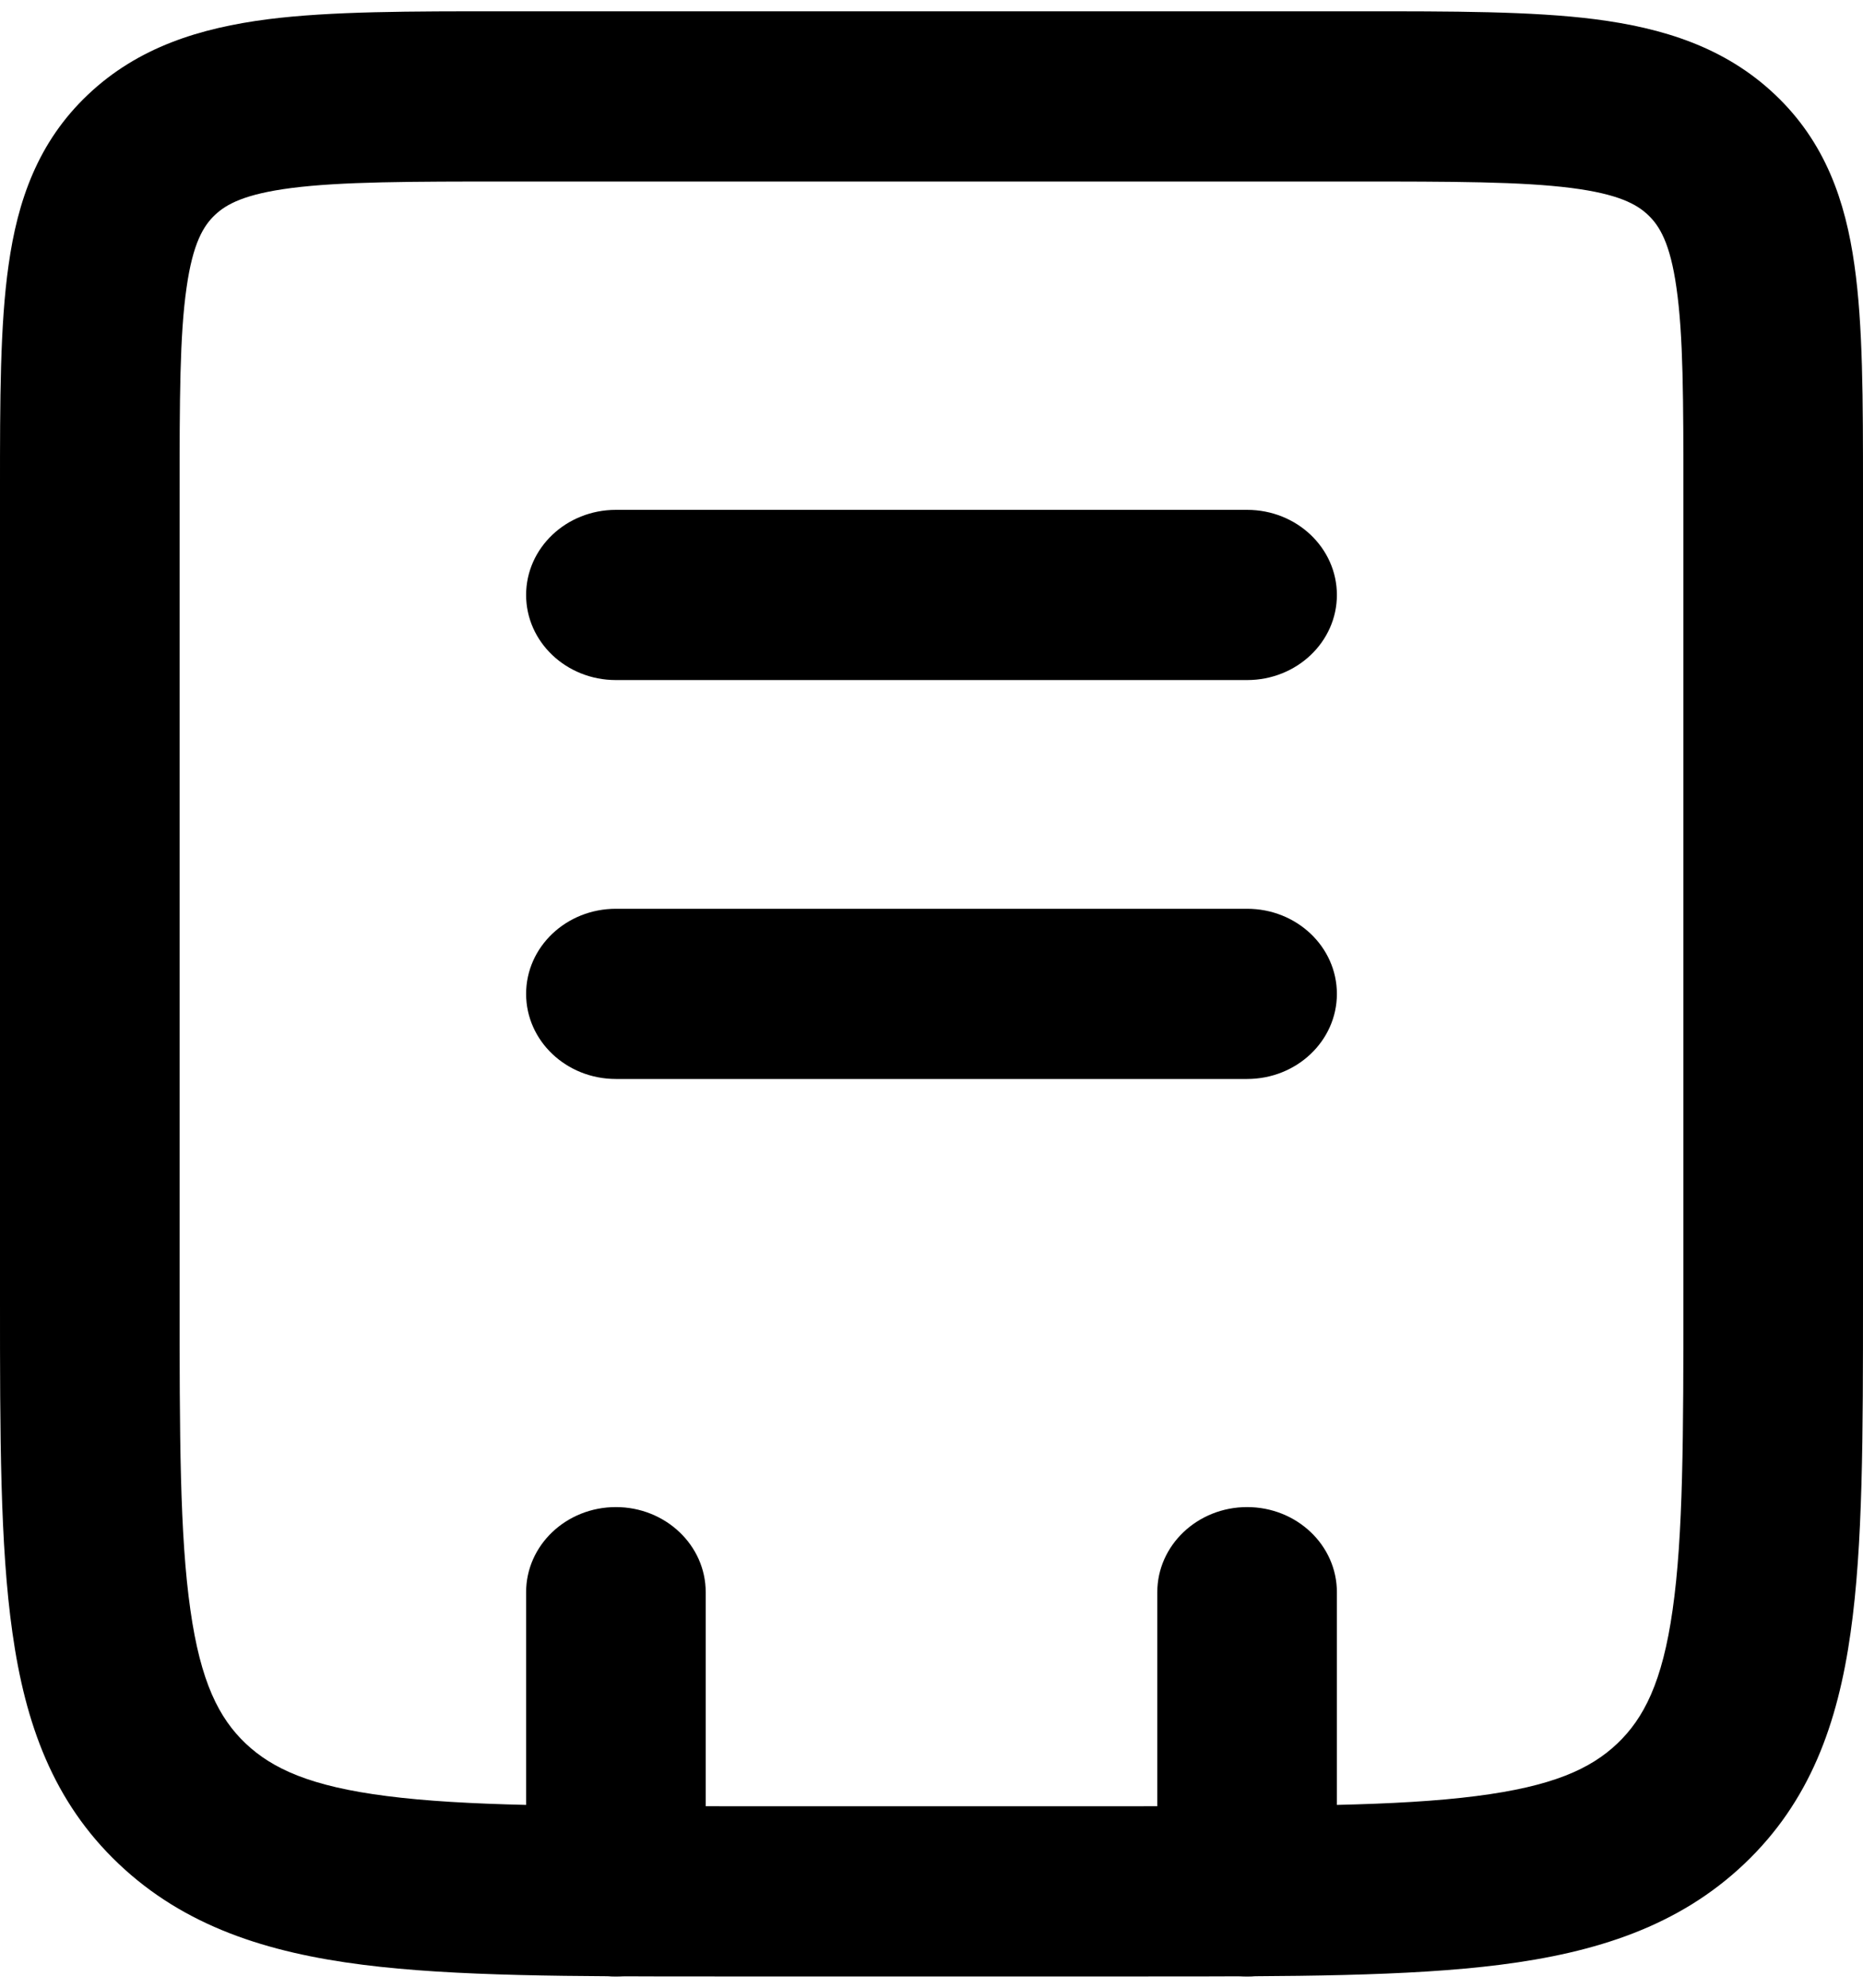 <svg width="15" height="16" viewBox="0 0 15 16" fill="none" xmlns="http://www.w3.org/2000/svg">
<path fill-rule="evenodd" clip-rule="evenodd" d="M2.349 1.513C1.968 1.562 1.822 1.644 1.731 1.73C1.639 1.817 1.553 1.955 1.502 2.316C1.447 2.697 1.446 3.21 1.446 3.986V10.408C1.446 11.562 1.447 12.36 1.533 12.959C1.615 13.539 1.763 13.83 1.978 14.034C2.194 14.238 2.502 14.379 3.114 14.457C3.746 14.538 4.587 14.539 5.806 14.539H9.194C10.412 14.539 11.254 14.538 11.886 14.457C12.498 14.379 12.806 14.239 13.021 14.035C13.236 13.831 13.385 13.539 13.467 12.959C13.553 12.36 13.554 11.562 13.554 10.408V3.986C13.554 3.21 13.553 2.697 13.498 2.316C13.447 1.955 13.361 1.817 13.269 1.73C13.178 1.644 13.032 1.562 12.651 1.513C12.249 1.462 11.708 1.461 10.889 1.461H4.111C3.292 1.461 2.751 1.462 2.349 1.513ZM4.062 0.091C4.079 0.091 4.095 0.091 4.111 0.091L10.938 0.091C11.694 0.091 12.334 0.09 12.844 0.155C13.386 0.225 13.887 0.378 14.292 0.762C14.697 1.145 14.859 1.62 14.931 2.134C15 2.617 15 3.223 15 3.94L15 10.457C15 11.551 15 12.44 14.9 13.142C14.797 13.873 14.573 14.502 14.044 15.003C13.515 15.505 12.851 15.717 12.079 15.815C11.339 15.909 10.4 15.909 9.246 15.909H5.754C4.6 15.909 3.661 15.909 2.921 15.815C2.149 15.717 1.485 15.505 0.956 15.003C0.427 14.502 0.203 13.873 0.1 13.142C-3.84086e-05 12.44 -2.02531e-05 11.551 2.03937e-06 10.457L2.72883e-06 3.986C2.72883e-06 3.971 2.03937e-06 3.955 1.34991e-06 3.94C-3.02503e-05 3.223 -5.70239e-05 2.617 0.069 2.134C0.141 1.62 0.303 1.145 0.708 0.762C1.113 0.378 1.614 0.225 2.156 0.155C2.666 0.09 3.305 0.091 4.062 0.091Z" fill="black"/>
<path fill-rule="evenodd" clip-rule="evenodd" d="M4.236 4.789C4.236 4.411 4.559 4.104 4.959 4.104H10.041C10.441 4.104 10.764 4.411 10.764 4.789C10.764 5.167 10.441 5.474 10.041 5.474H4.959C4.559 5.474 4.236 5.167 4.236 4.789ZM4.236 8C4.236 7.622 4.559 7.315 4.959 7.315H10.041C10.441 7.315 10.764 7.622 10.764 8C10.764 8.378 10.441 8.685 10.041 8.685H4.959C4.559 8.685 4.236 8.378 4.236 8ZM4.959 12.131C5.358 12.131 5.682 12.438 5.682 12.816V15.224C5.682 15.603 5.358 15.909 4.959 15.909C4.559 15.909 4.236 15.603 4.236 15.224V12.816C4.236 12.438 4.559 12.131 4.959 12.131ZM10.041 12.131C10.441 12.131 10.764 12.438 10.764 12.816V15.224C10.764 15.603 10.441 15.909 10.041 15.909C9.642 15.909 9.318 15.603 9.318 15.224V12.816C9.318 12.438 9.642 12.131 10.041 12.131Z" fill="black"/>
</svg>
